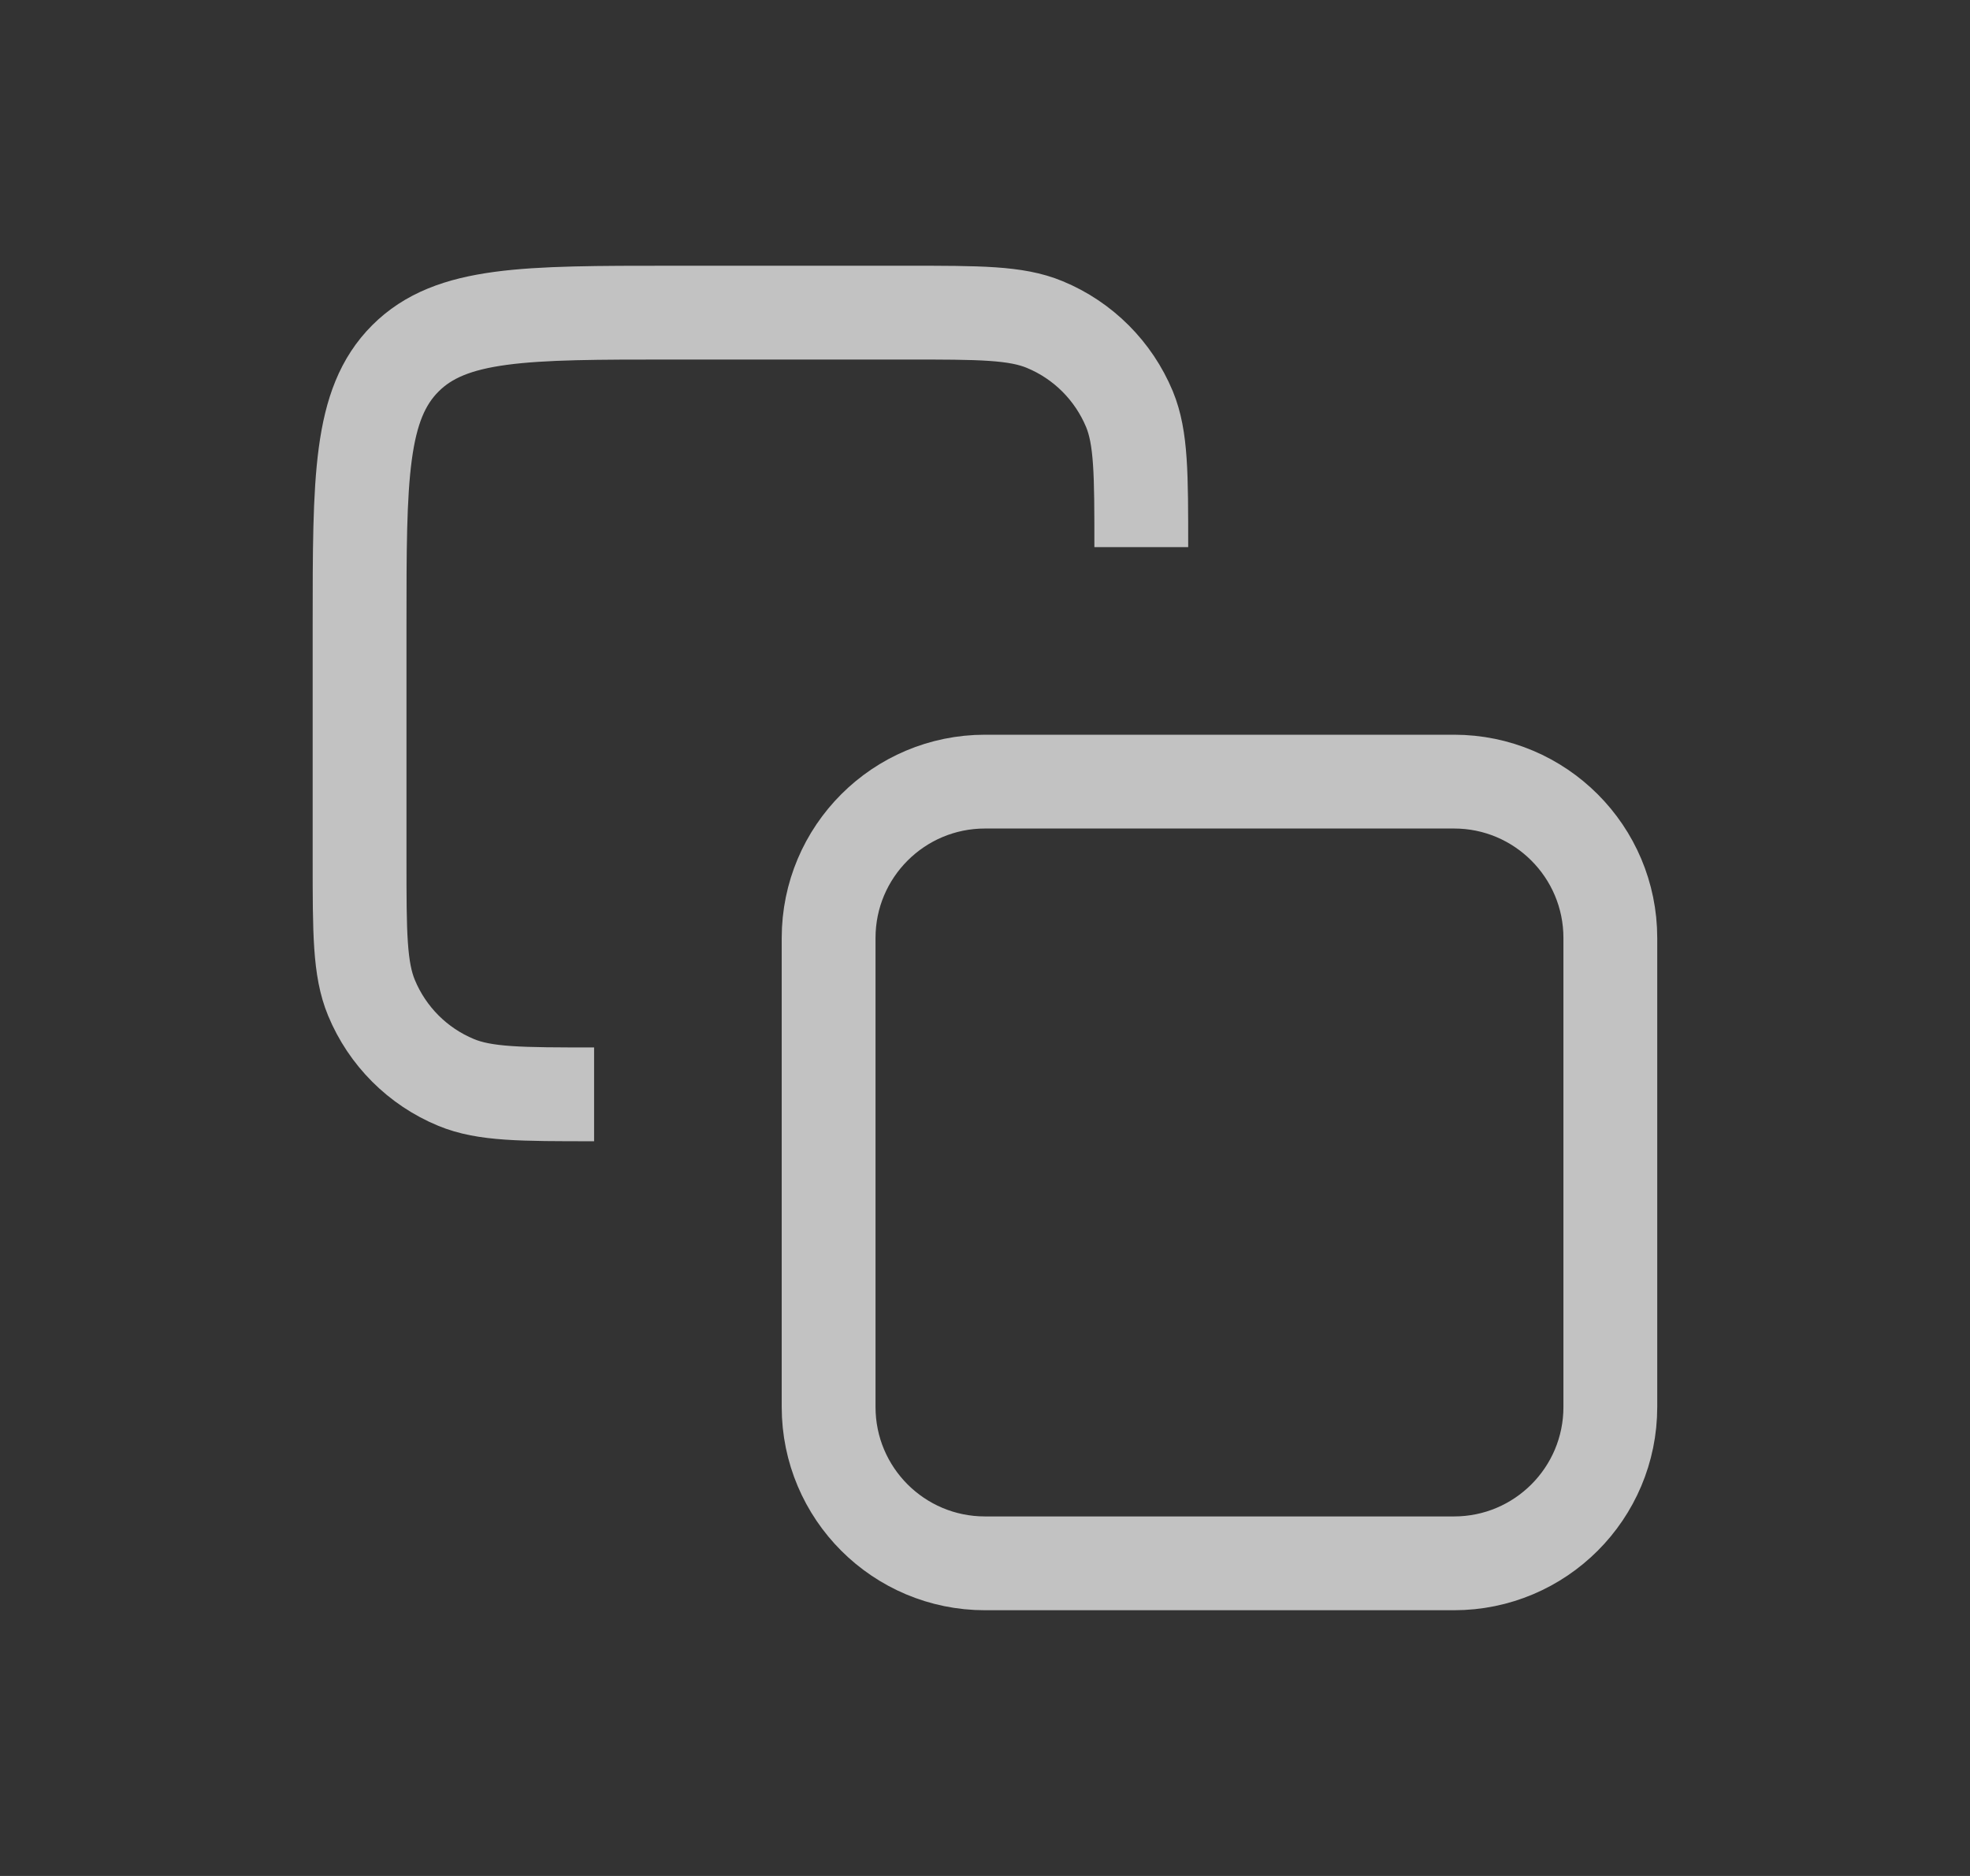 <svg width="21" height="20" viewBox="0 0 21 20" fill="none" xmlns="http://www.w3.org/2000/svg">
<rect x="0" y="0" width="21" height="20" fill="#333333" stroke="none"/>
<g opacity="0.7">
<path d="M12.166 5.833C12.166 5.057 12.166 4.668 12.04 4.362C11.87 3.954 11.546 3.629 11.137 3.46C10.831 3.333 10.443 3.333 9.666 3.333H7.166C5.595 3.333 4.809 3.333 4.321 3.821C3.833 4.31 3.833 5.095 3.833 6.667V9.167C3.833 9.943 3.833 10.332 3.96 10.638C4.129 11.046 4.453 11.371 4.862 11.54C5.168 11.667 5.556 11.667 6.333 11.667" stroke="white"/>
<path d="M15.5 8.333H10.5C9.579 8.333 8.833 9.08 8.833 10V15C8.833 15.921 9.579 16.667 10.5 16.667H15.5C16.42 16.667 17.166 15.921 17.166 15V10C17.166 9.08 16.42 8.333 15.5 8.333Z" stroke="white"/>
</g>
</svg>
